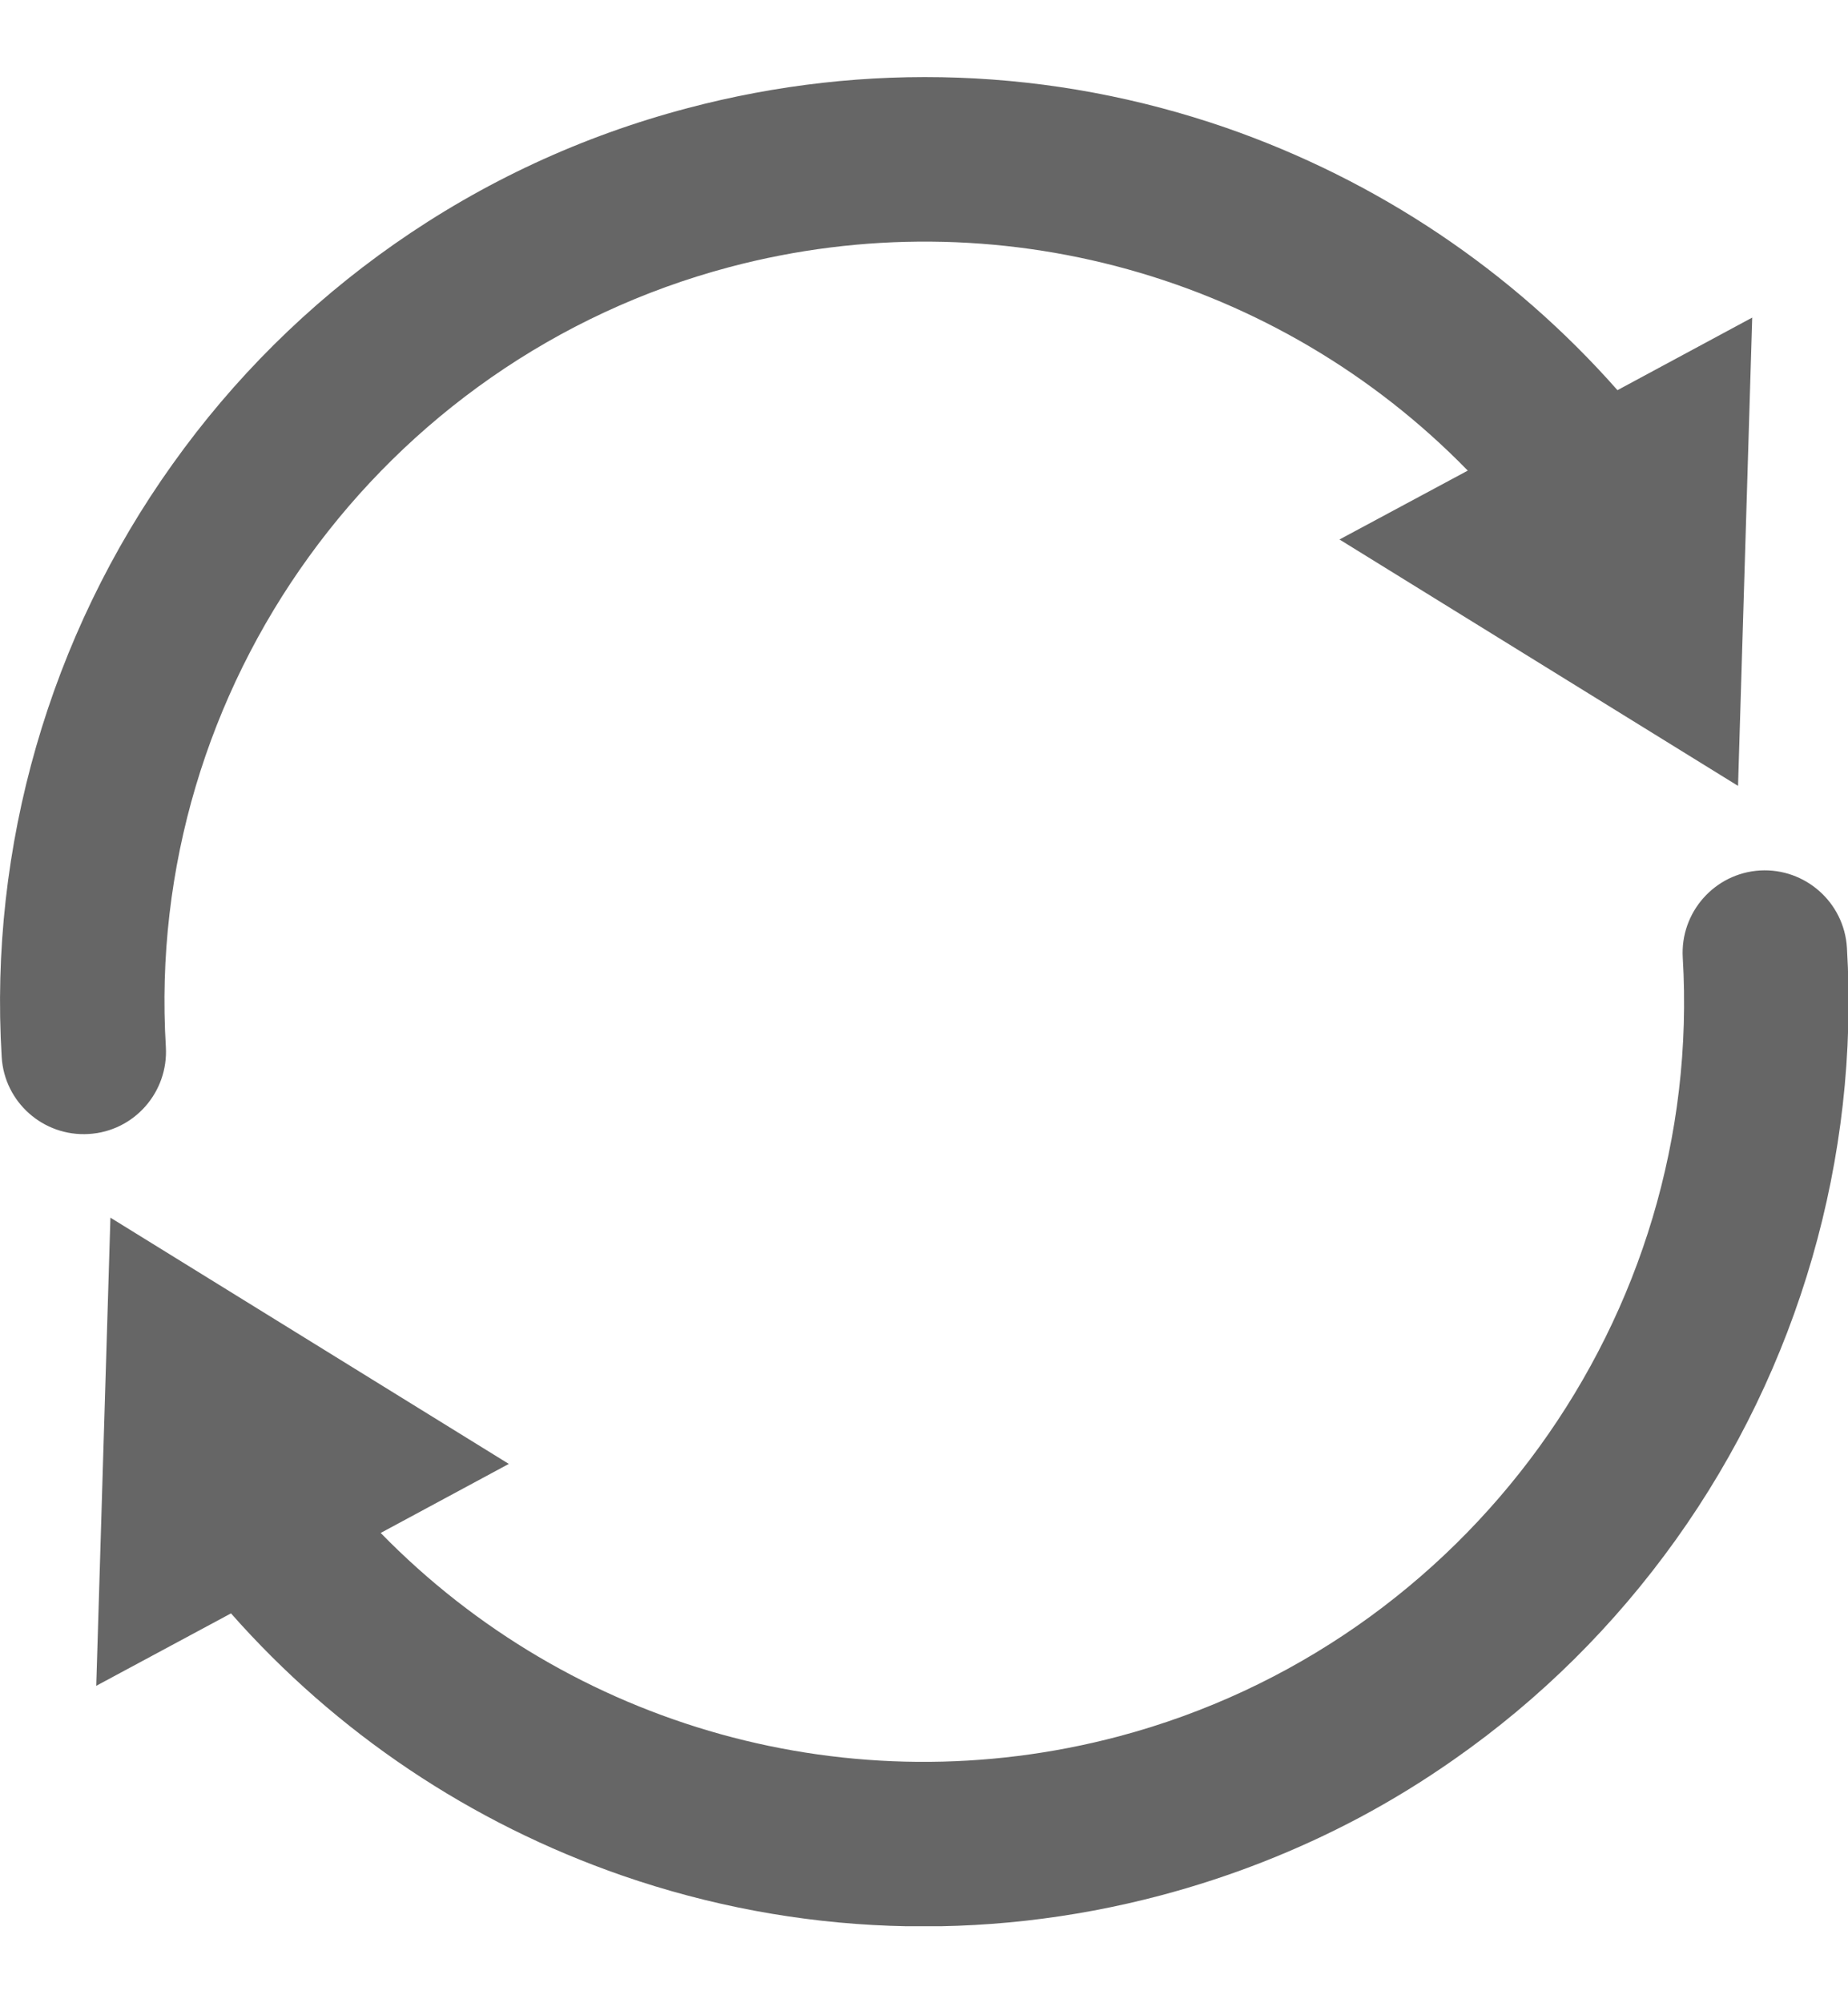 <svg width="12" height="13" viewBox="0 0 12 13" fill="none" xmlns="http://www.w3.org/2000/svg">
<g clip-path="url(#clip0_17989_48128)">
<path d="M2.559 1.585C2.001 1.976 1.517 2.456 1.12 3.013C0.322 4.129 -0.072 5.496 0.011 6.859C0.028 7.153 0.282 7.377 0.576 7.359C0.87 7.342 1.094 7.089 1.077 6.794C0.935 4.461 2.474 2.333 4.738 1.733C6.472 1.274 8.298 1.79 9.531 3.054L8.698 3.501L11.286 5.1L11.378 2.061L10.503 2.532C9.818 1.756 8.946 1.171 7.961 0.829C6.832 0.439 5.624 0.395 4.464 0.702C3.777 0.883 3.136 1.181 2.559 1.585Z" fill="#666666"/>
<path d="M0.625 10.94L1.5 10.47C2.185 11.246 3.057 11.831 4.042 12.172C5.17 12.562 6.379 12.607 7.538 12.3C7.99 12.18 8.421 12.011 8.828 11.795C9.04 11.682 9.245 11.556 9.443 11.417C10.001 11.027 10.484 10.548 10.882 9.992C11.68 8.877 12.075 7.511 11.993 6.15C11.975 5.856 11.722 5.632 11.428 5.649C11.134 5.667 10.91 5.92 10.927 6.214C11.066 8.543 9.525 10.668 7.265 11.268C5.53 11.728 3.705 11.211 2.472 9.948L3.304 9.5L0.717 7.902L0.625 10.94Z" fill="#666666"/>
</g>
<defs>
<clipPath id="clip0_17989_48128">
<rect width="12" height="12" fill="white" transform="translate(0 0.5)"/>
</clipPath>
</defs>
</svg>
